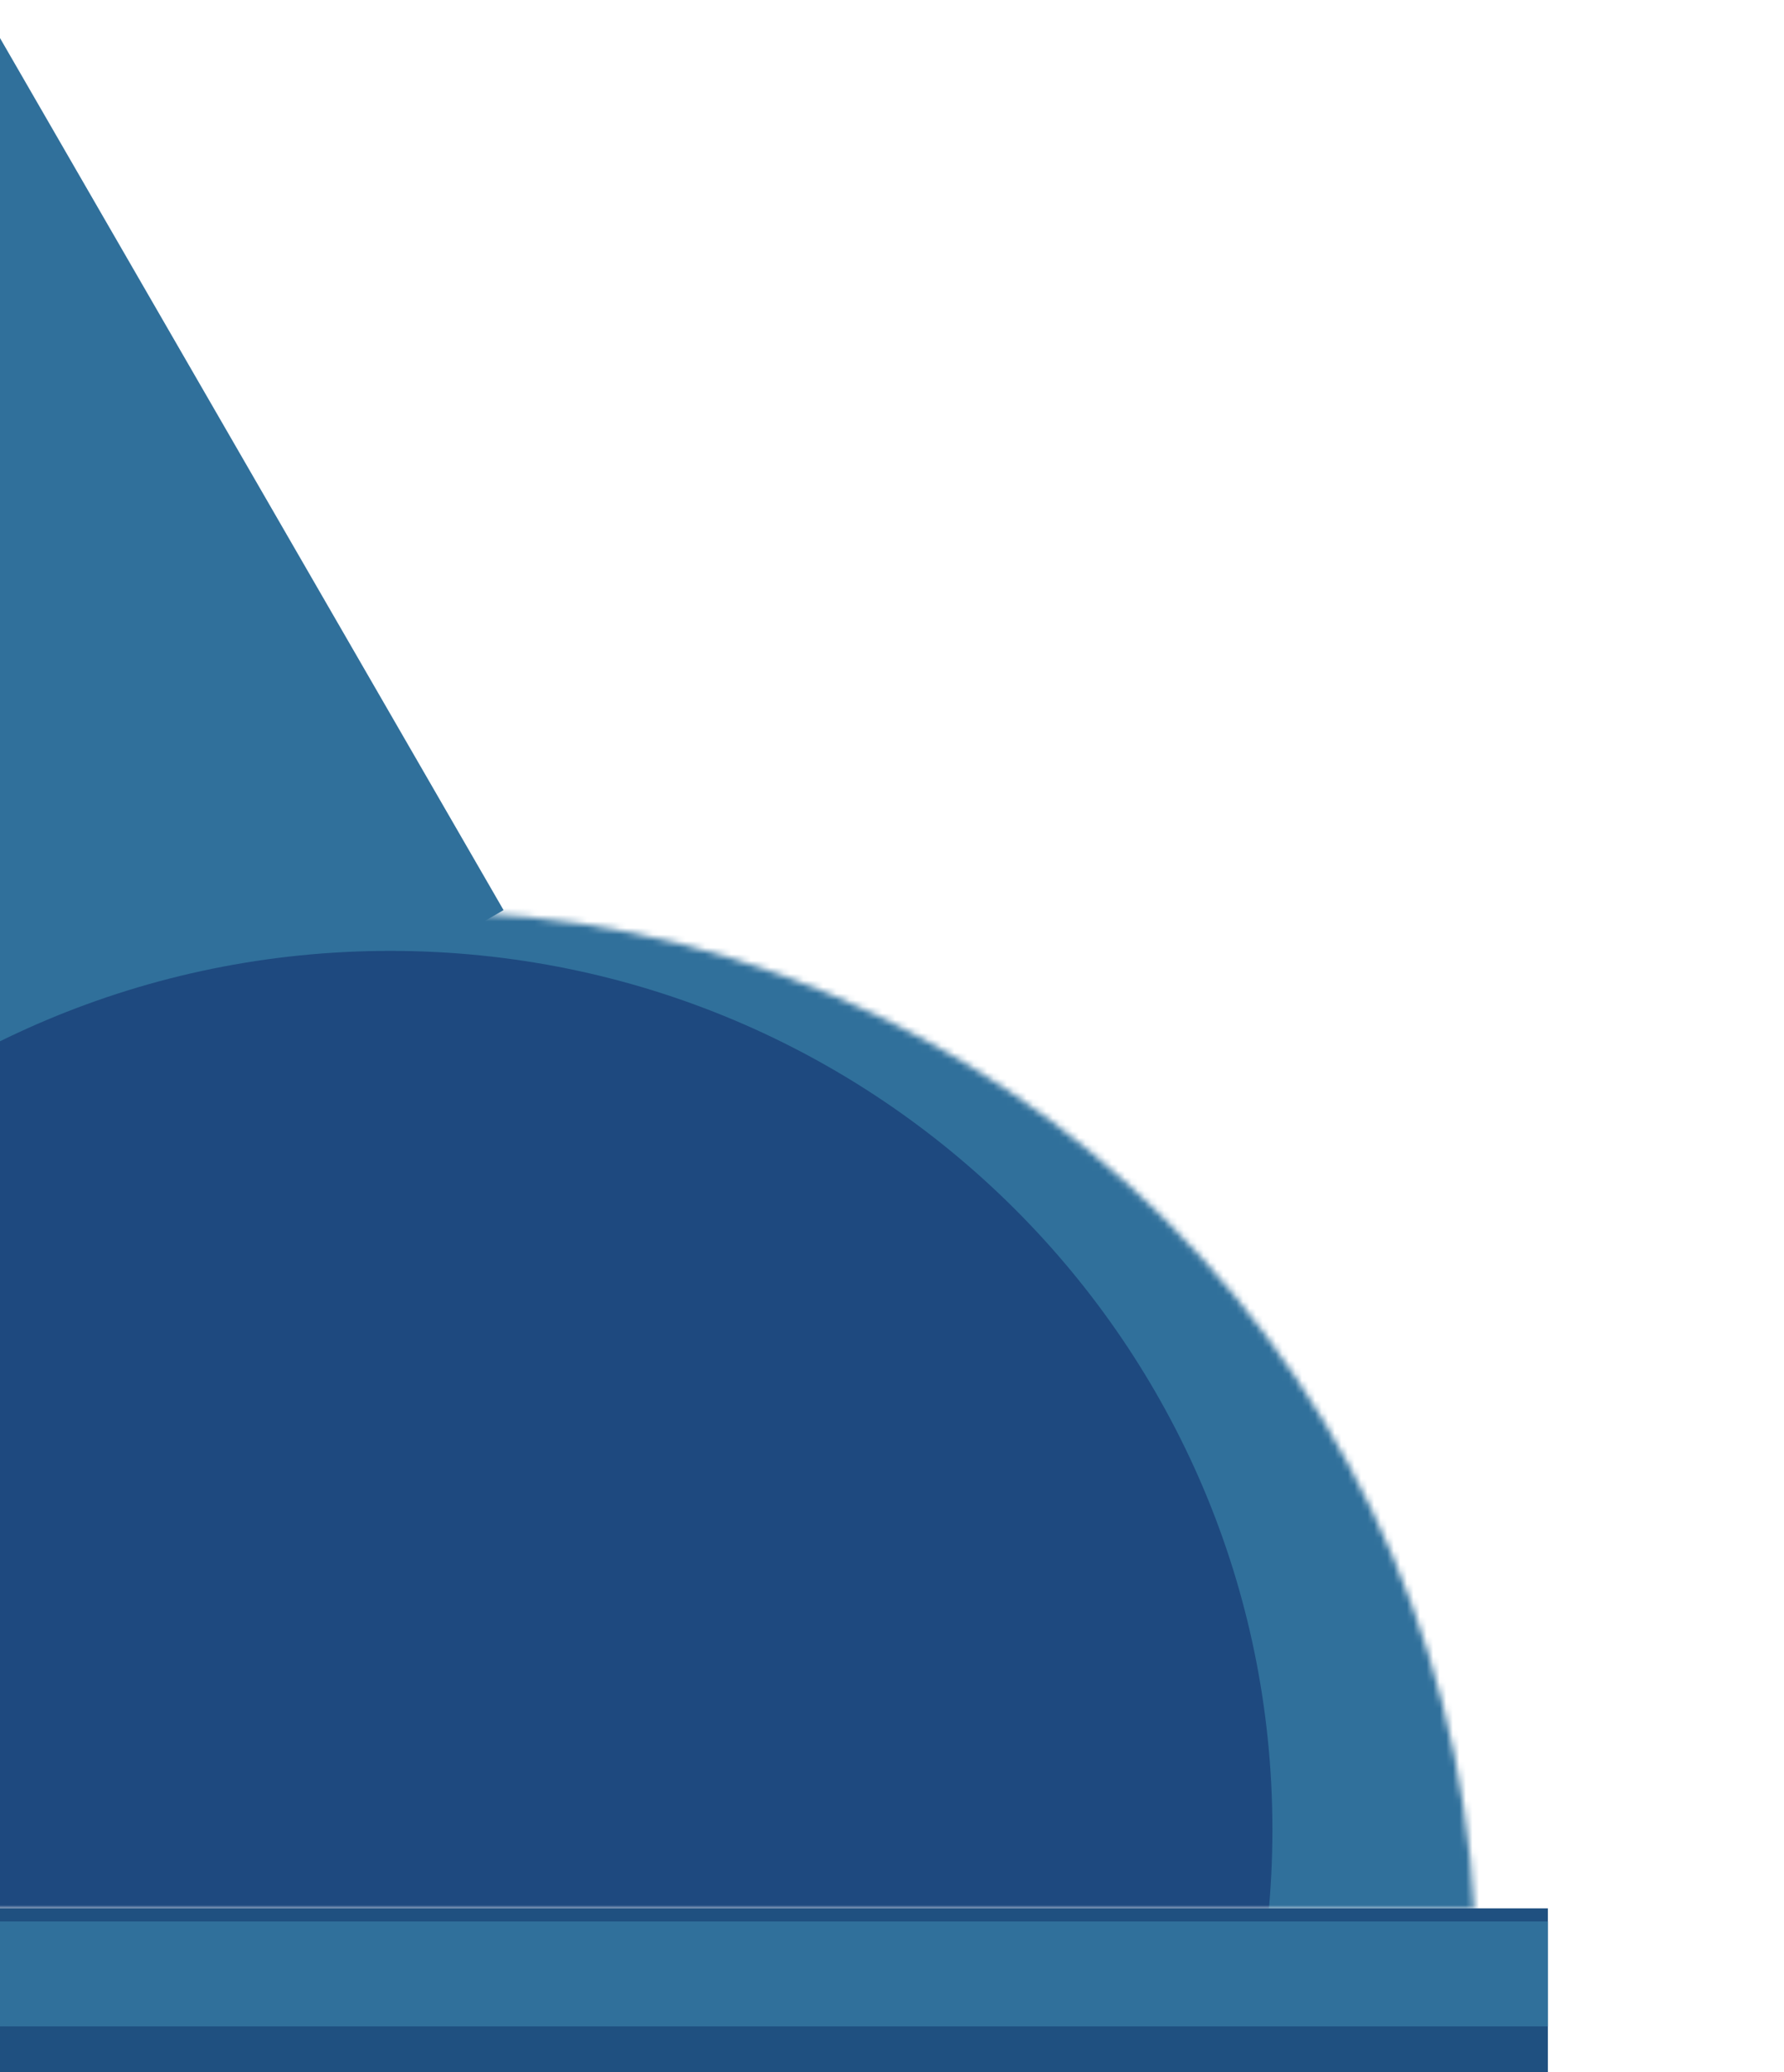 <svg width="272" height="316" viewBox="0 0 272 316" fill="none" xmlns="http://www.w3.org/2000/svg">
<rect x="-70.775" y="39.218" width="78" height="160" transform="rotate(-30 -70.775 39.218)" fill="#30709B"/>
<mask id="mask0_17_114" style="mask-type:alpha" maskUnits="userSpaceOnUse" x="-130" y="63" width="402" height="228">
<rect x="-130" y="63" width="402" height="228" fill="#C4C4C4"/>
</mask>
<g mask="url(#mask0_17_114)">
<mask id="mask1_17_114" style="mask-type:alpha" maskUnits="userSpaceOnUse" x="-97" y="139" width="322" height="322">
<circle cx="64" cy="300" r="161" fill="#1E497F"/>
</mask>
<g mask="url(#mask1_17_114)">
<circle cx="64" cy="300" r="161" fill="#1E497F"/>
<path d="M210 279C210 361.797 142.664 429 59.5 429C-23.664 429 -91 361.797 -91 279C-91 196.203 -23.664 129 59.5 129C142.664 129 210 196.203 210 279Z" fill="#1E497F" stroke="#30709B" stroke-width="32"/>
</g>
</g>
<rect x="-12" y="291" width="248" height="25" fill="#1F5080"/>
<rect x="-12" y="293" width="248" height="16" fill="#30709B"/>
</svg>
